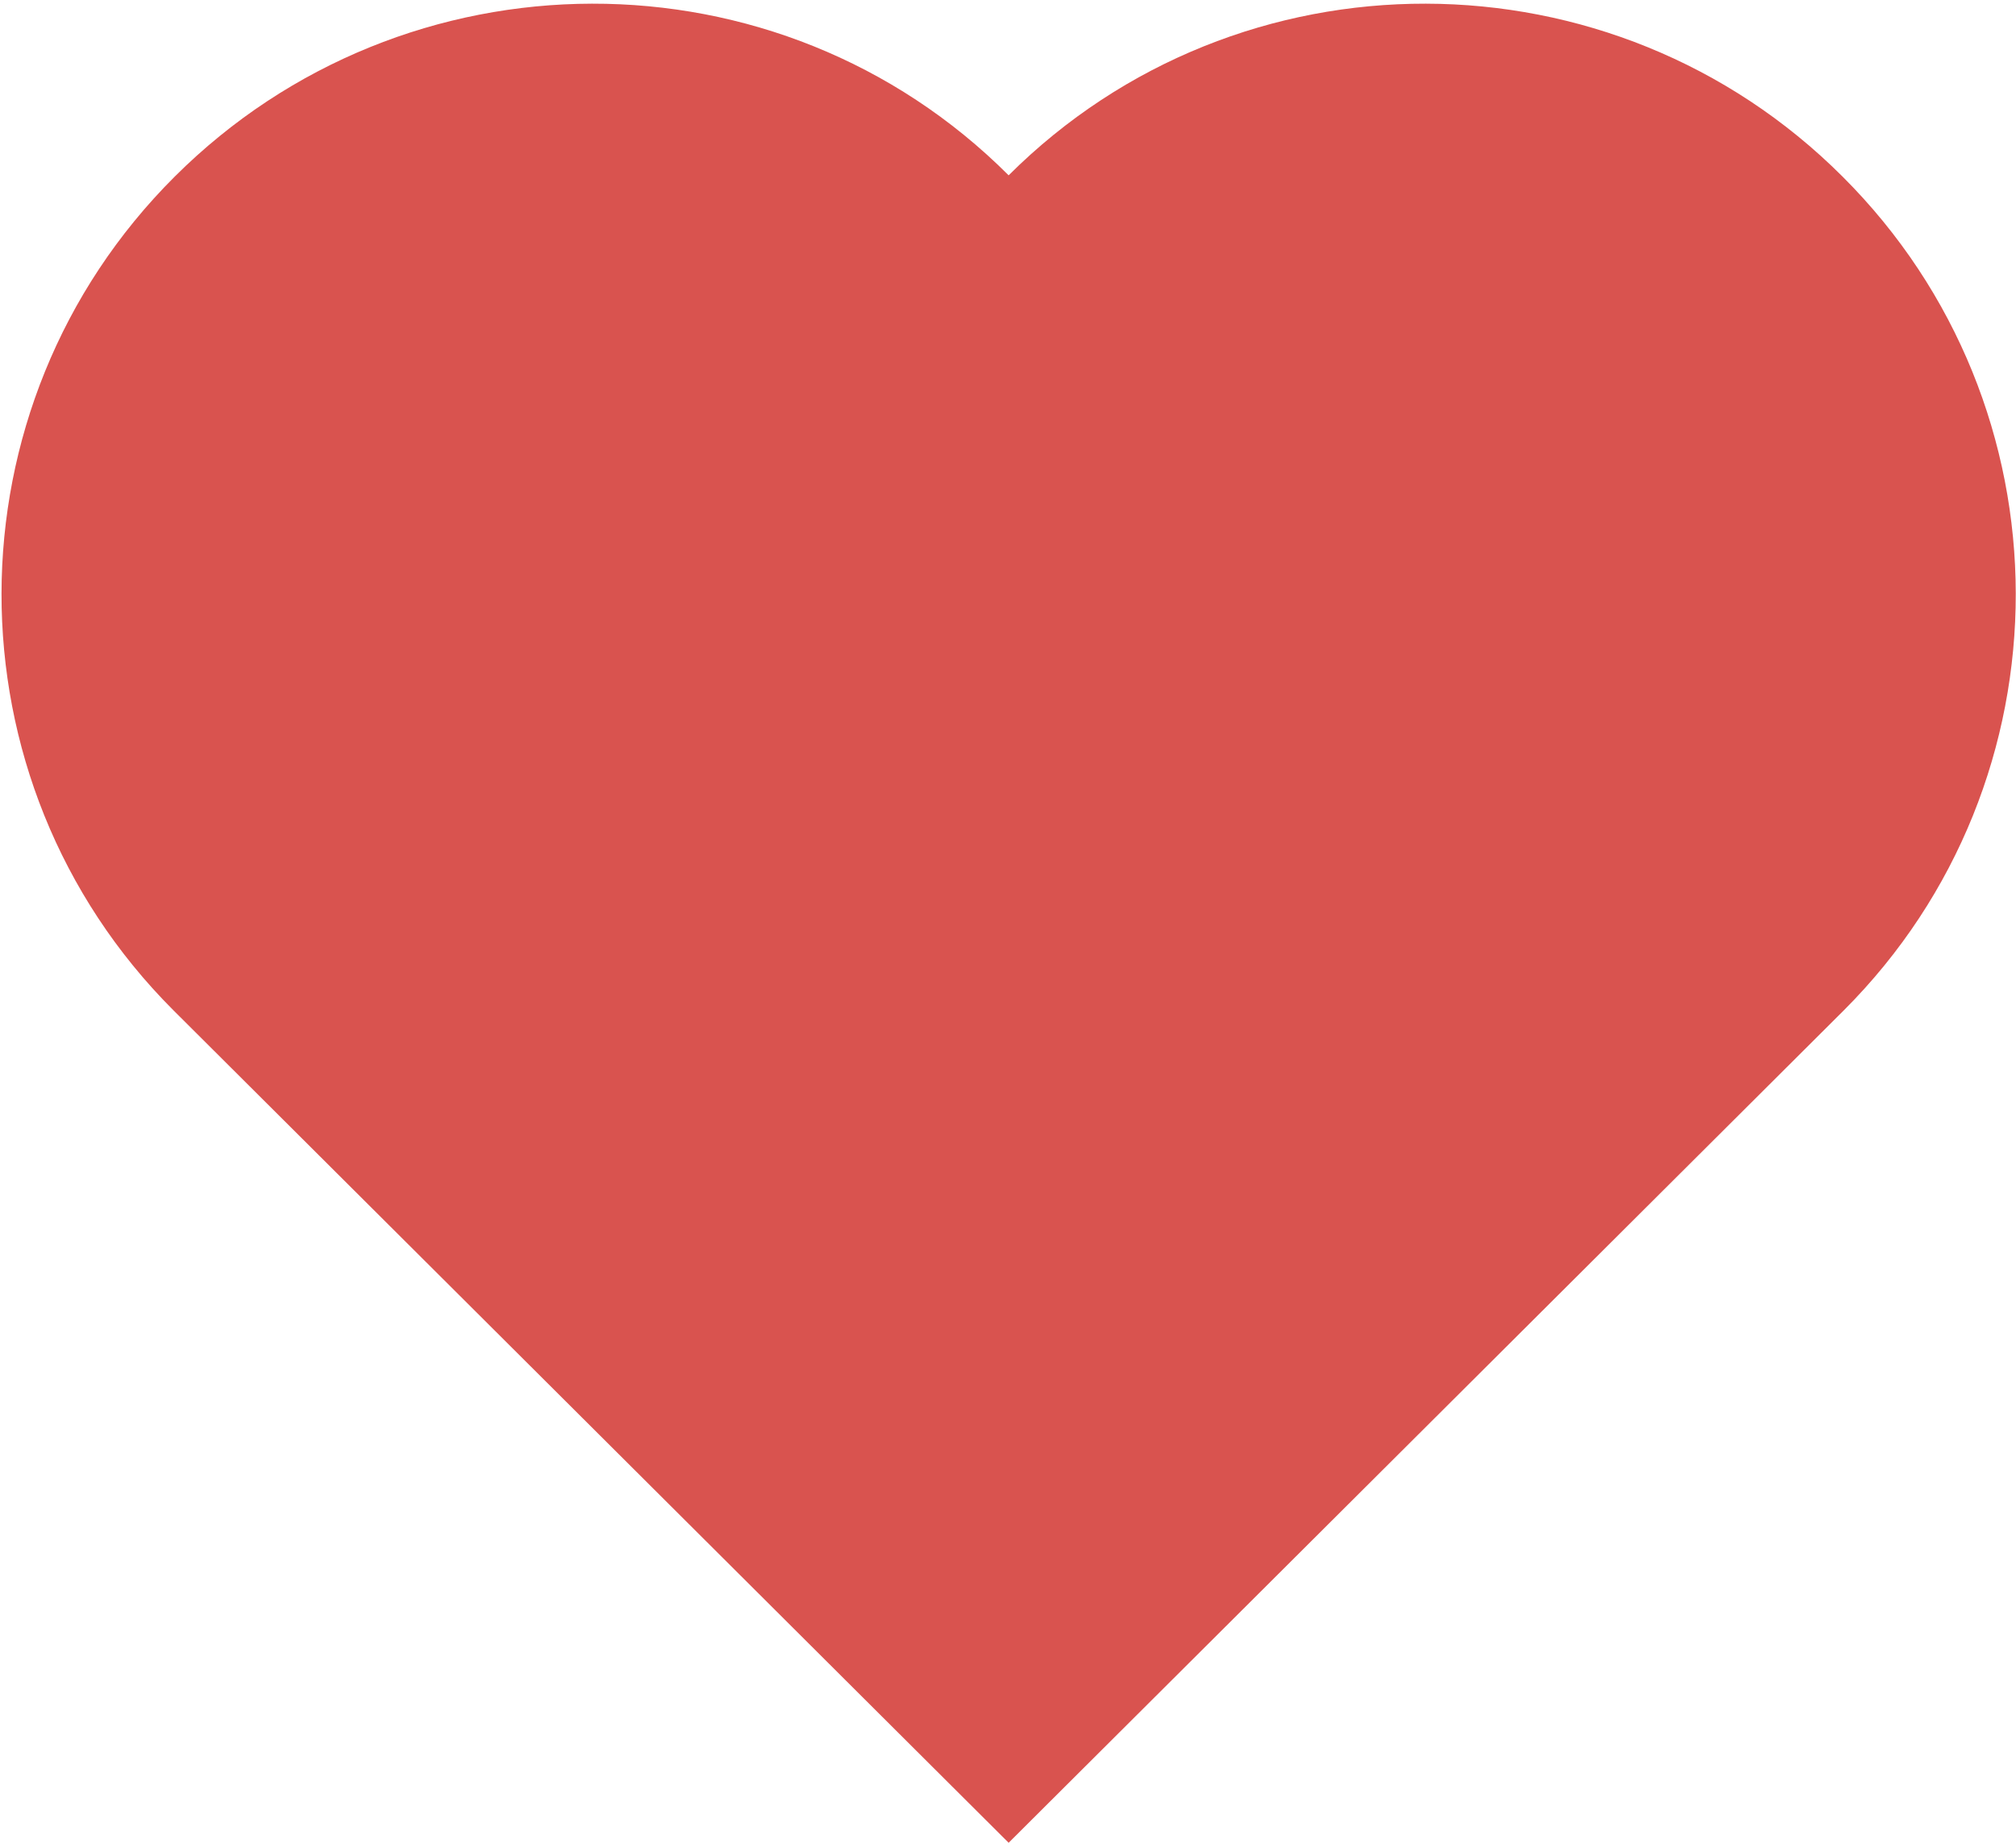 <?xml version="1.0" encoding="utf-8"?>
<svg version="1.1" id="Layer_1" xmlns="http://www.w3.org/2000/svg" xmlns:xlink="http://www.w3.org/1999/xlink" x="0px" y="0px" viewBox="0 0 315 288" style="enable-background:new 0 0 315 288;" xml:space="preserve">
<path fill="#D9534F" class="st0" d="M157.6,27.4C121.7-8.5,63.3-8.3,27.3,27.6s-36.1,94.4-0.2,130.3L157.6,288l130.5-130.1c35.9-35.9,35.8-94.4-0.2-130.3C252-8.3,193.6-8.5,157.6,27.4z"/>
</svg>
